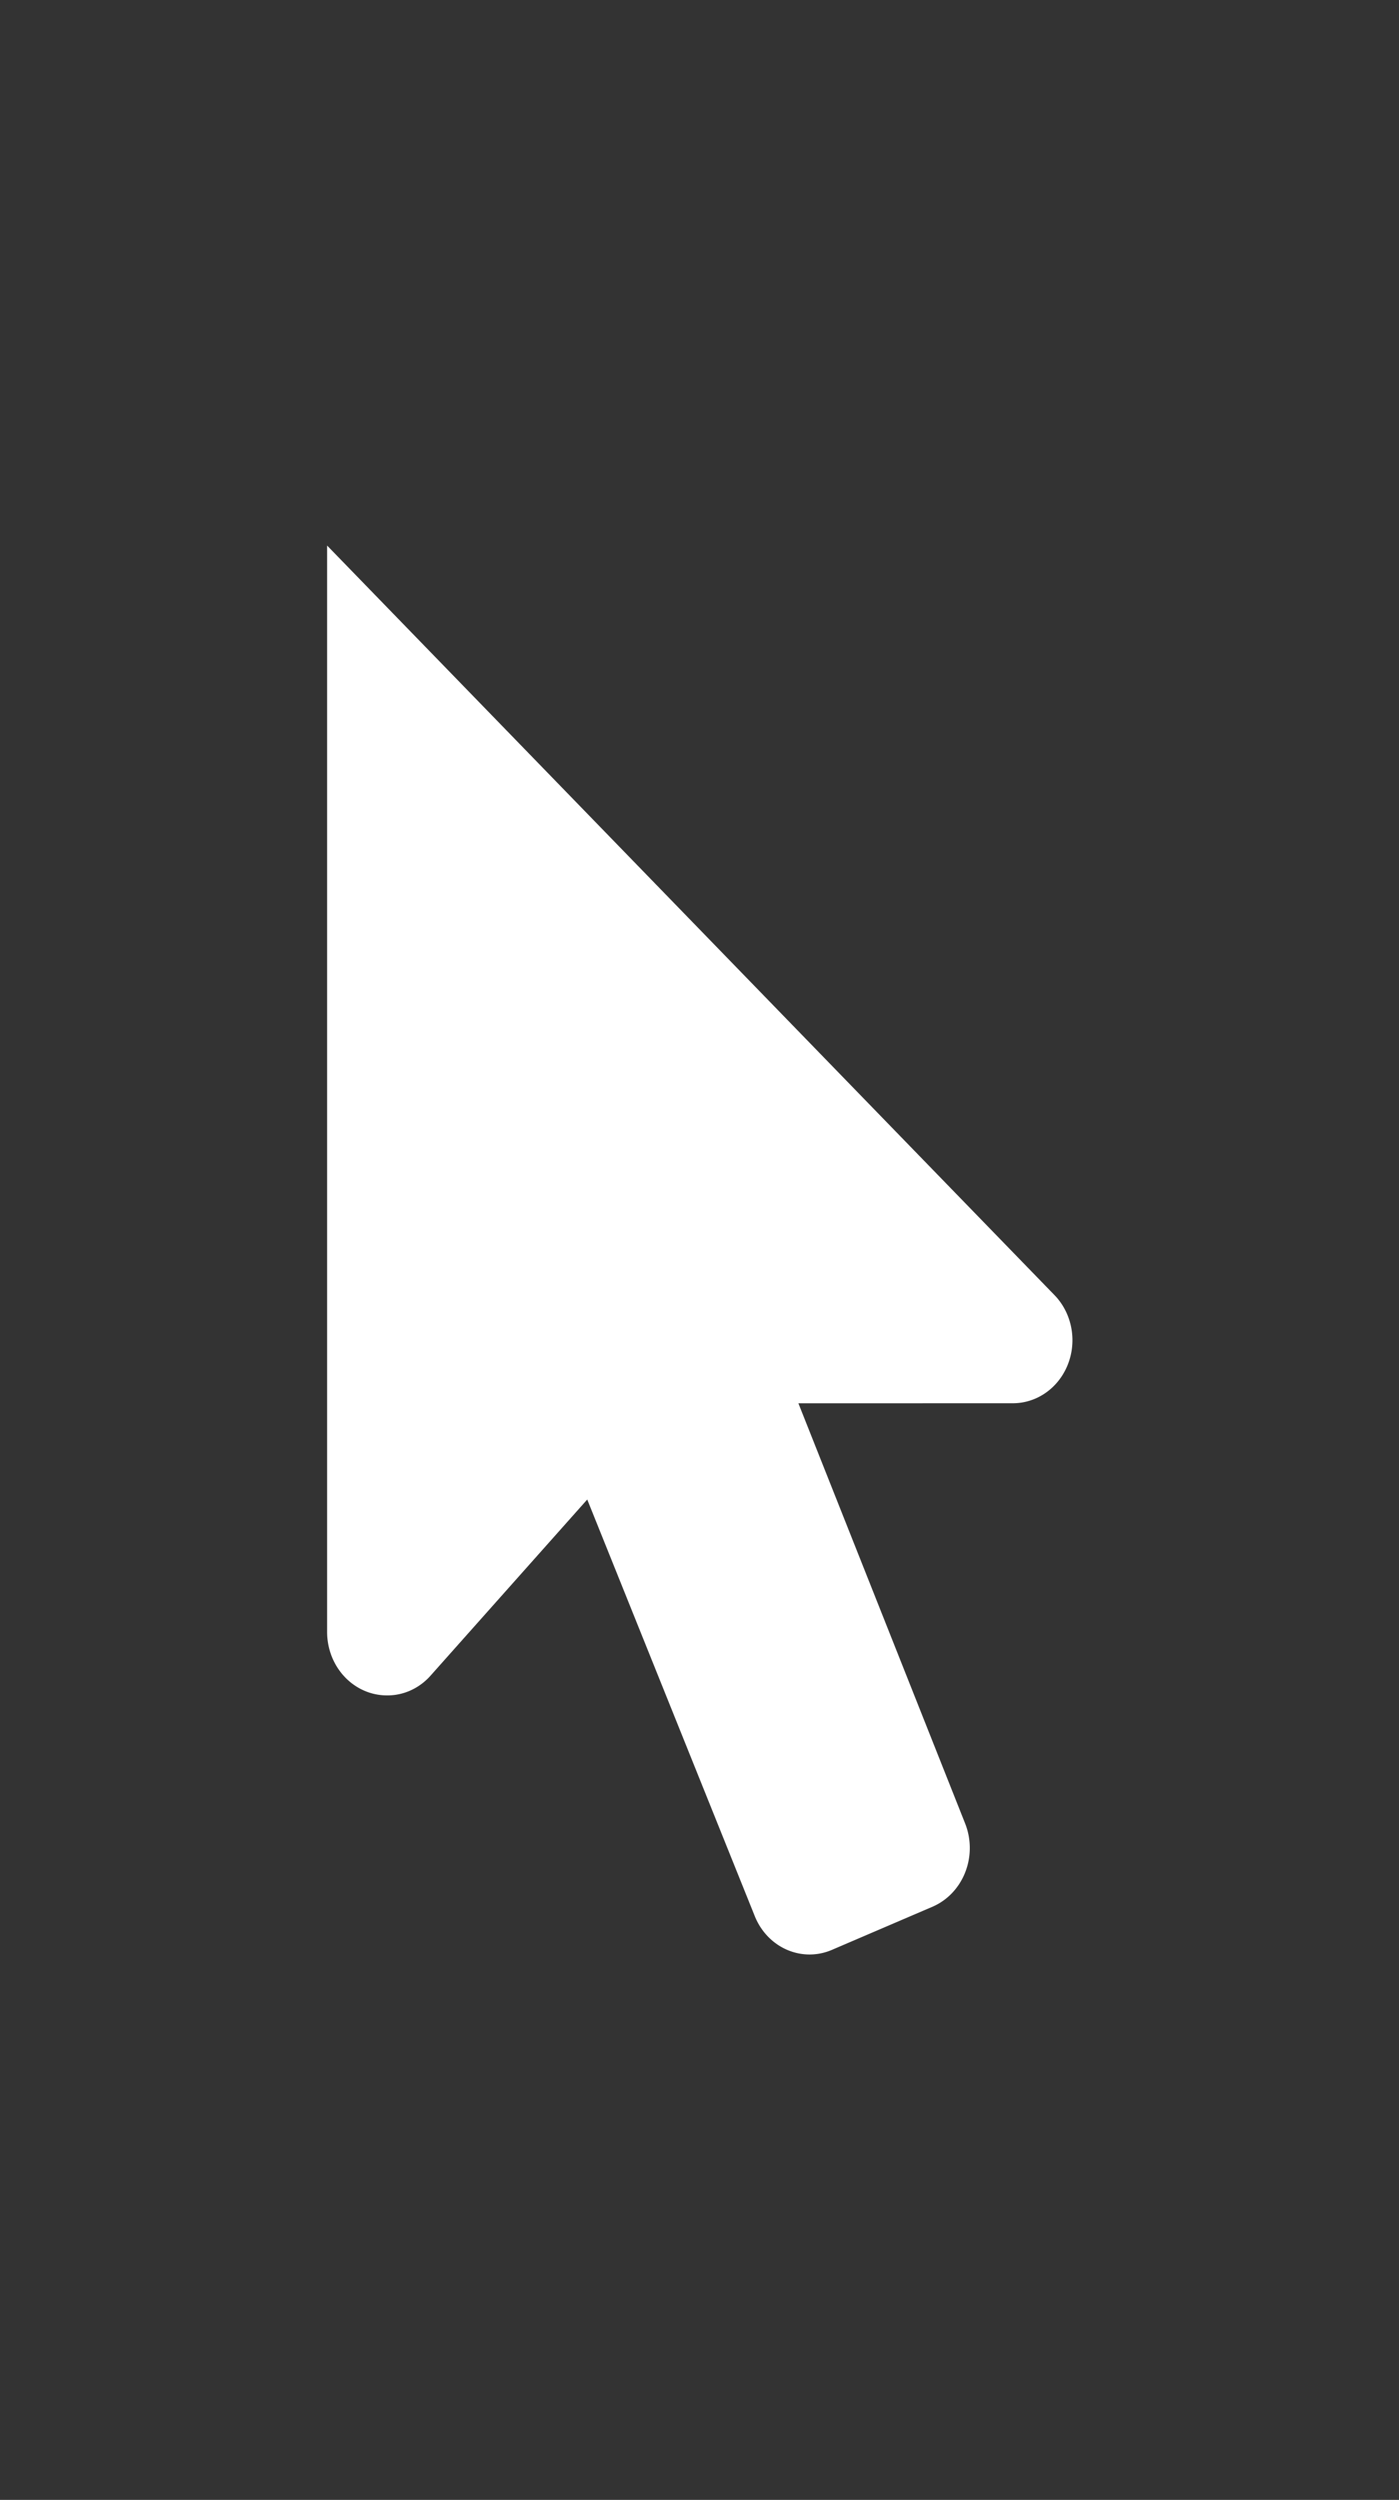 <?xml version="1.0" encoding="UTF-8" standalone="no"?>
<svg
   id="Layer_1"
   data-name="Layer 1"
   viewBox="0 0 23.03 41.13"
   version="1.1"
   xmlns="http://www.w3.org/2000/svg"
   xmlns:svg="http://www.w3.org/2000/svg">
  <rect x="0" y="0" width="23.03" height="41.13" fill="#333333" stroke="none"/>
  <defs
     id="defs13">
    <style
       id="style11">.cls-1{fill:#2726ff;}</style>
  </defs>
  <path
     class="cls-1"
     d="m 16.664,23.087 a 0.98,1.037 0 0 0 0.682,-1.792 L 5.385,8.976 V 26.846 a 0.985,1.043 0 0 0 0.98,1.048 0.974,1.031 0 0 0 0.719,-0.321 l 2.583,-2.902 2.753,6.842 a 0.98,1.037 0 0 0 1.283,0.564 v 0 l 1.656,-0.71 a 0.985,1.043 0 0 0 0.532,-1.358 v 0 l -2.748,-6.921 z"
     id="path15"
     style="stroke-width:0.548;fill:#ffffff" />
</svg>
